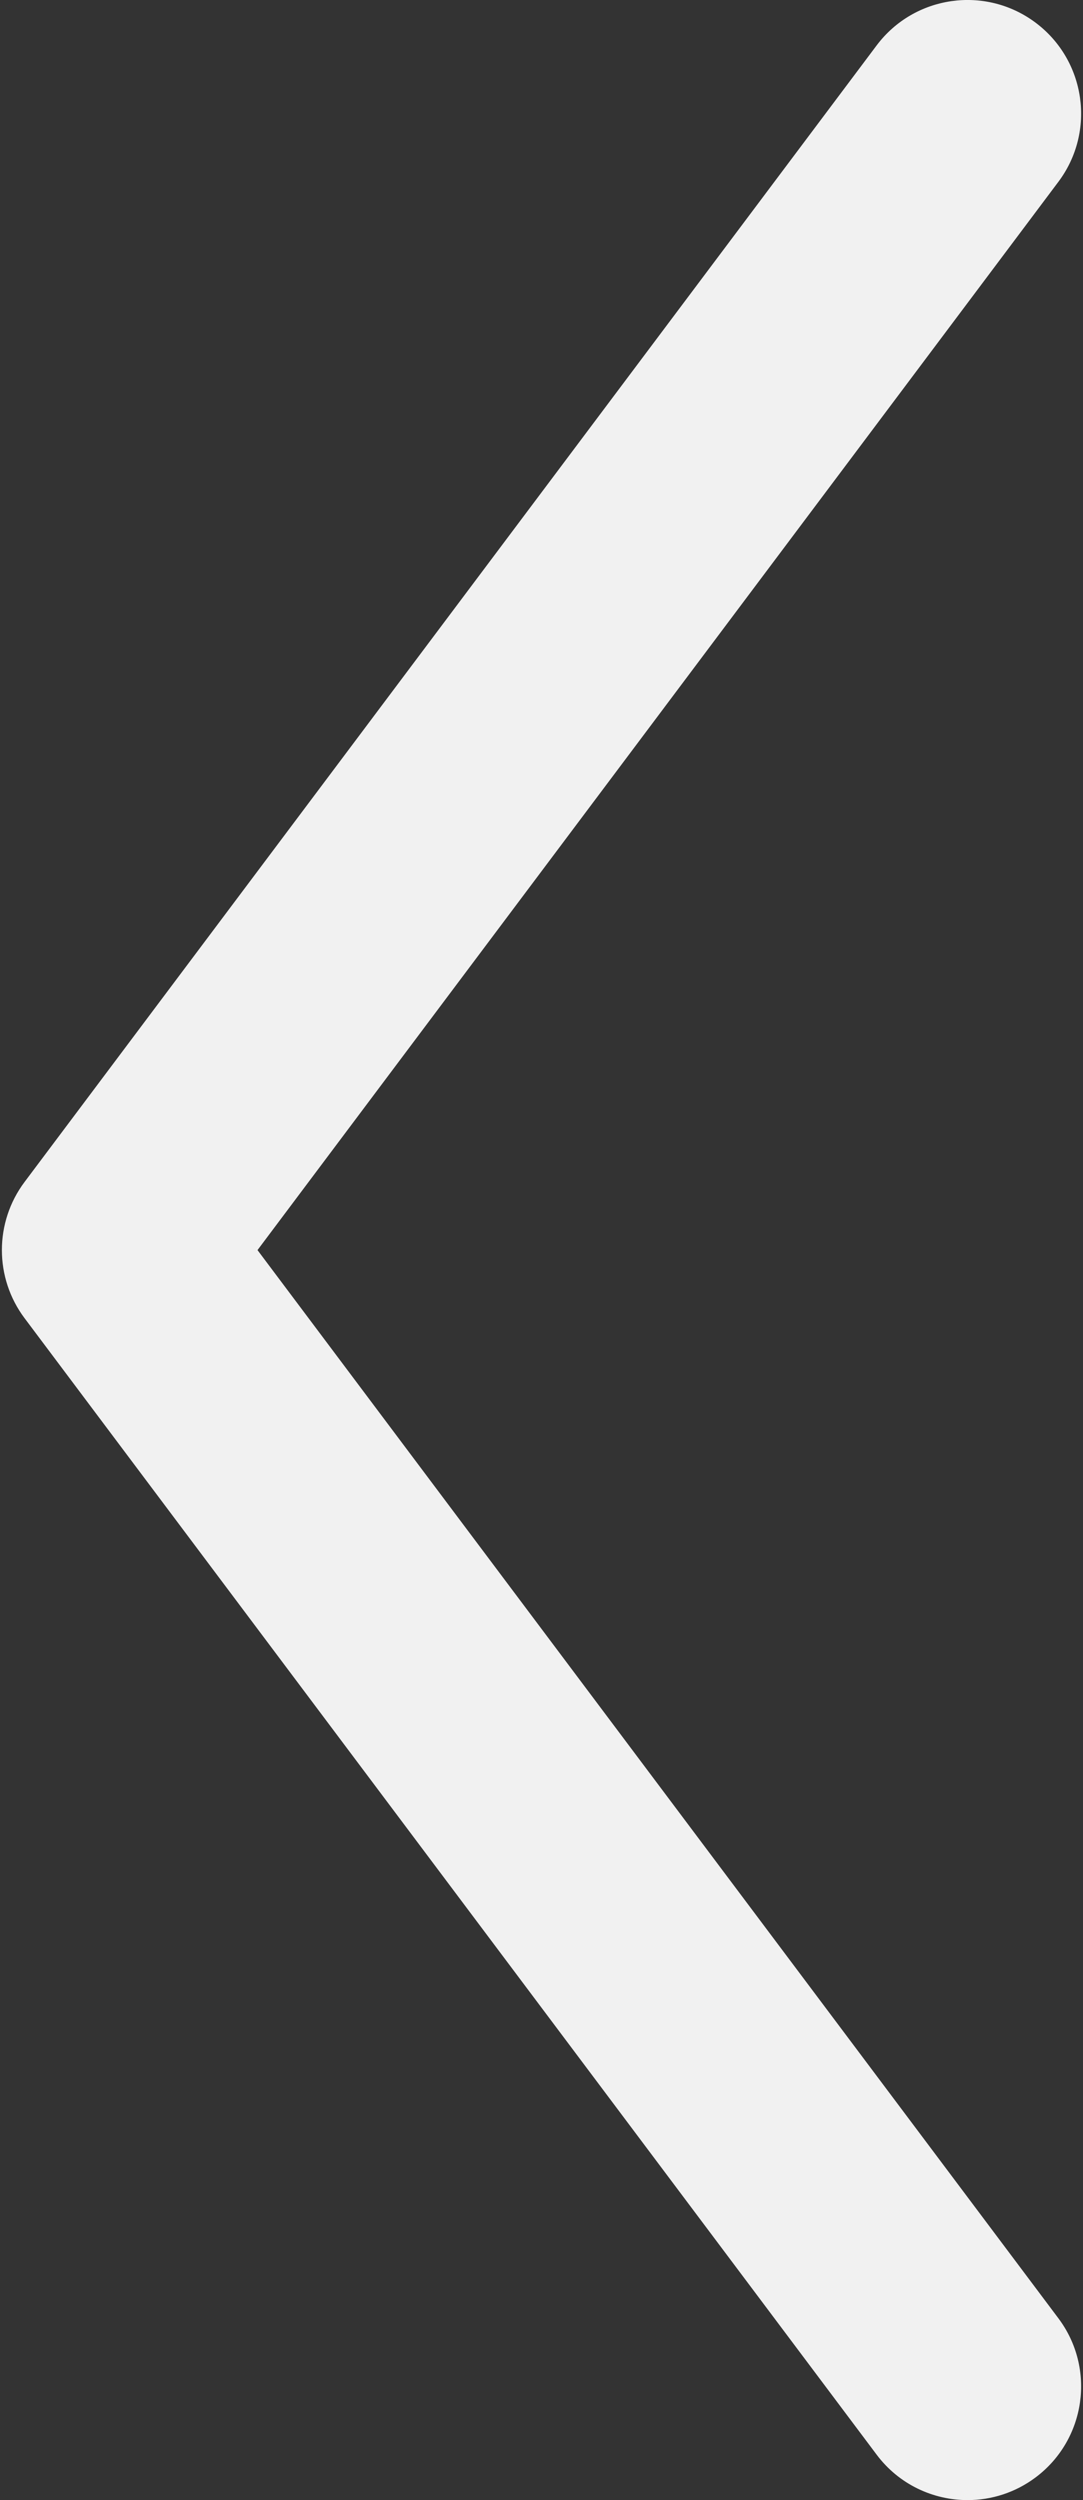 <svg width="52" height="120" viewBox="0 0 52 120" fill="none"><rect x="0" y="0" width="52" height="120" fill="#333333" stroke="none"/><path d="M50.818 111.273L12.364 60.002L50.818 8.727C52.626 6.317 52.137 2.898 49.727 1.091C47.317 -0.717 43.898 -0.228 42.09 2.182L1.182 56.729C-0.273 58.668 -0.273 61.335 1.182 63.274L42.091 117.818C43.162 119.247 44.8 120 46.459 120C47.597 120 48.746 119.645 49.727 118.909C52.137 117.101 52.626 113.682 50.818 111.273Z" fill="#F1F1F1"/></svg>
